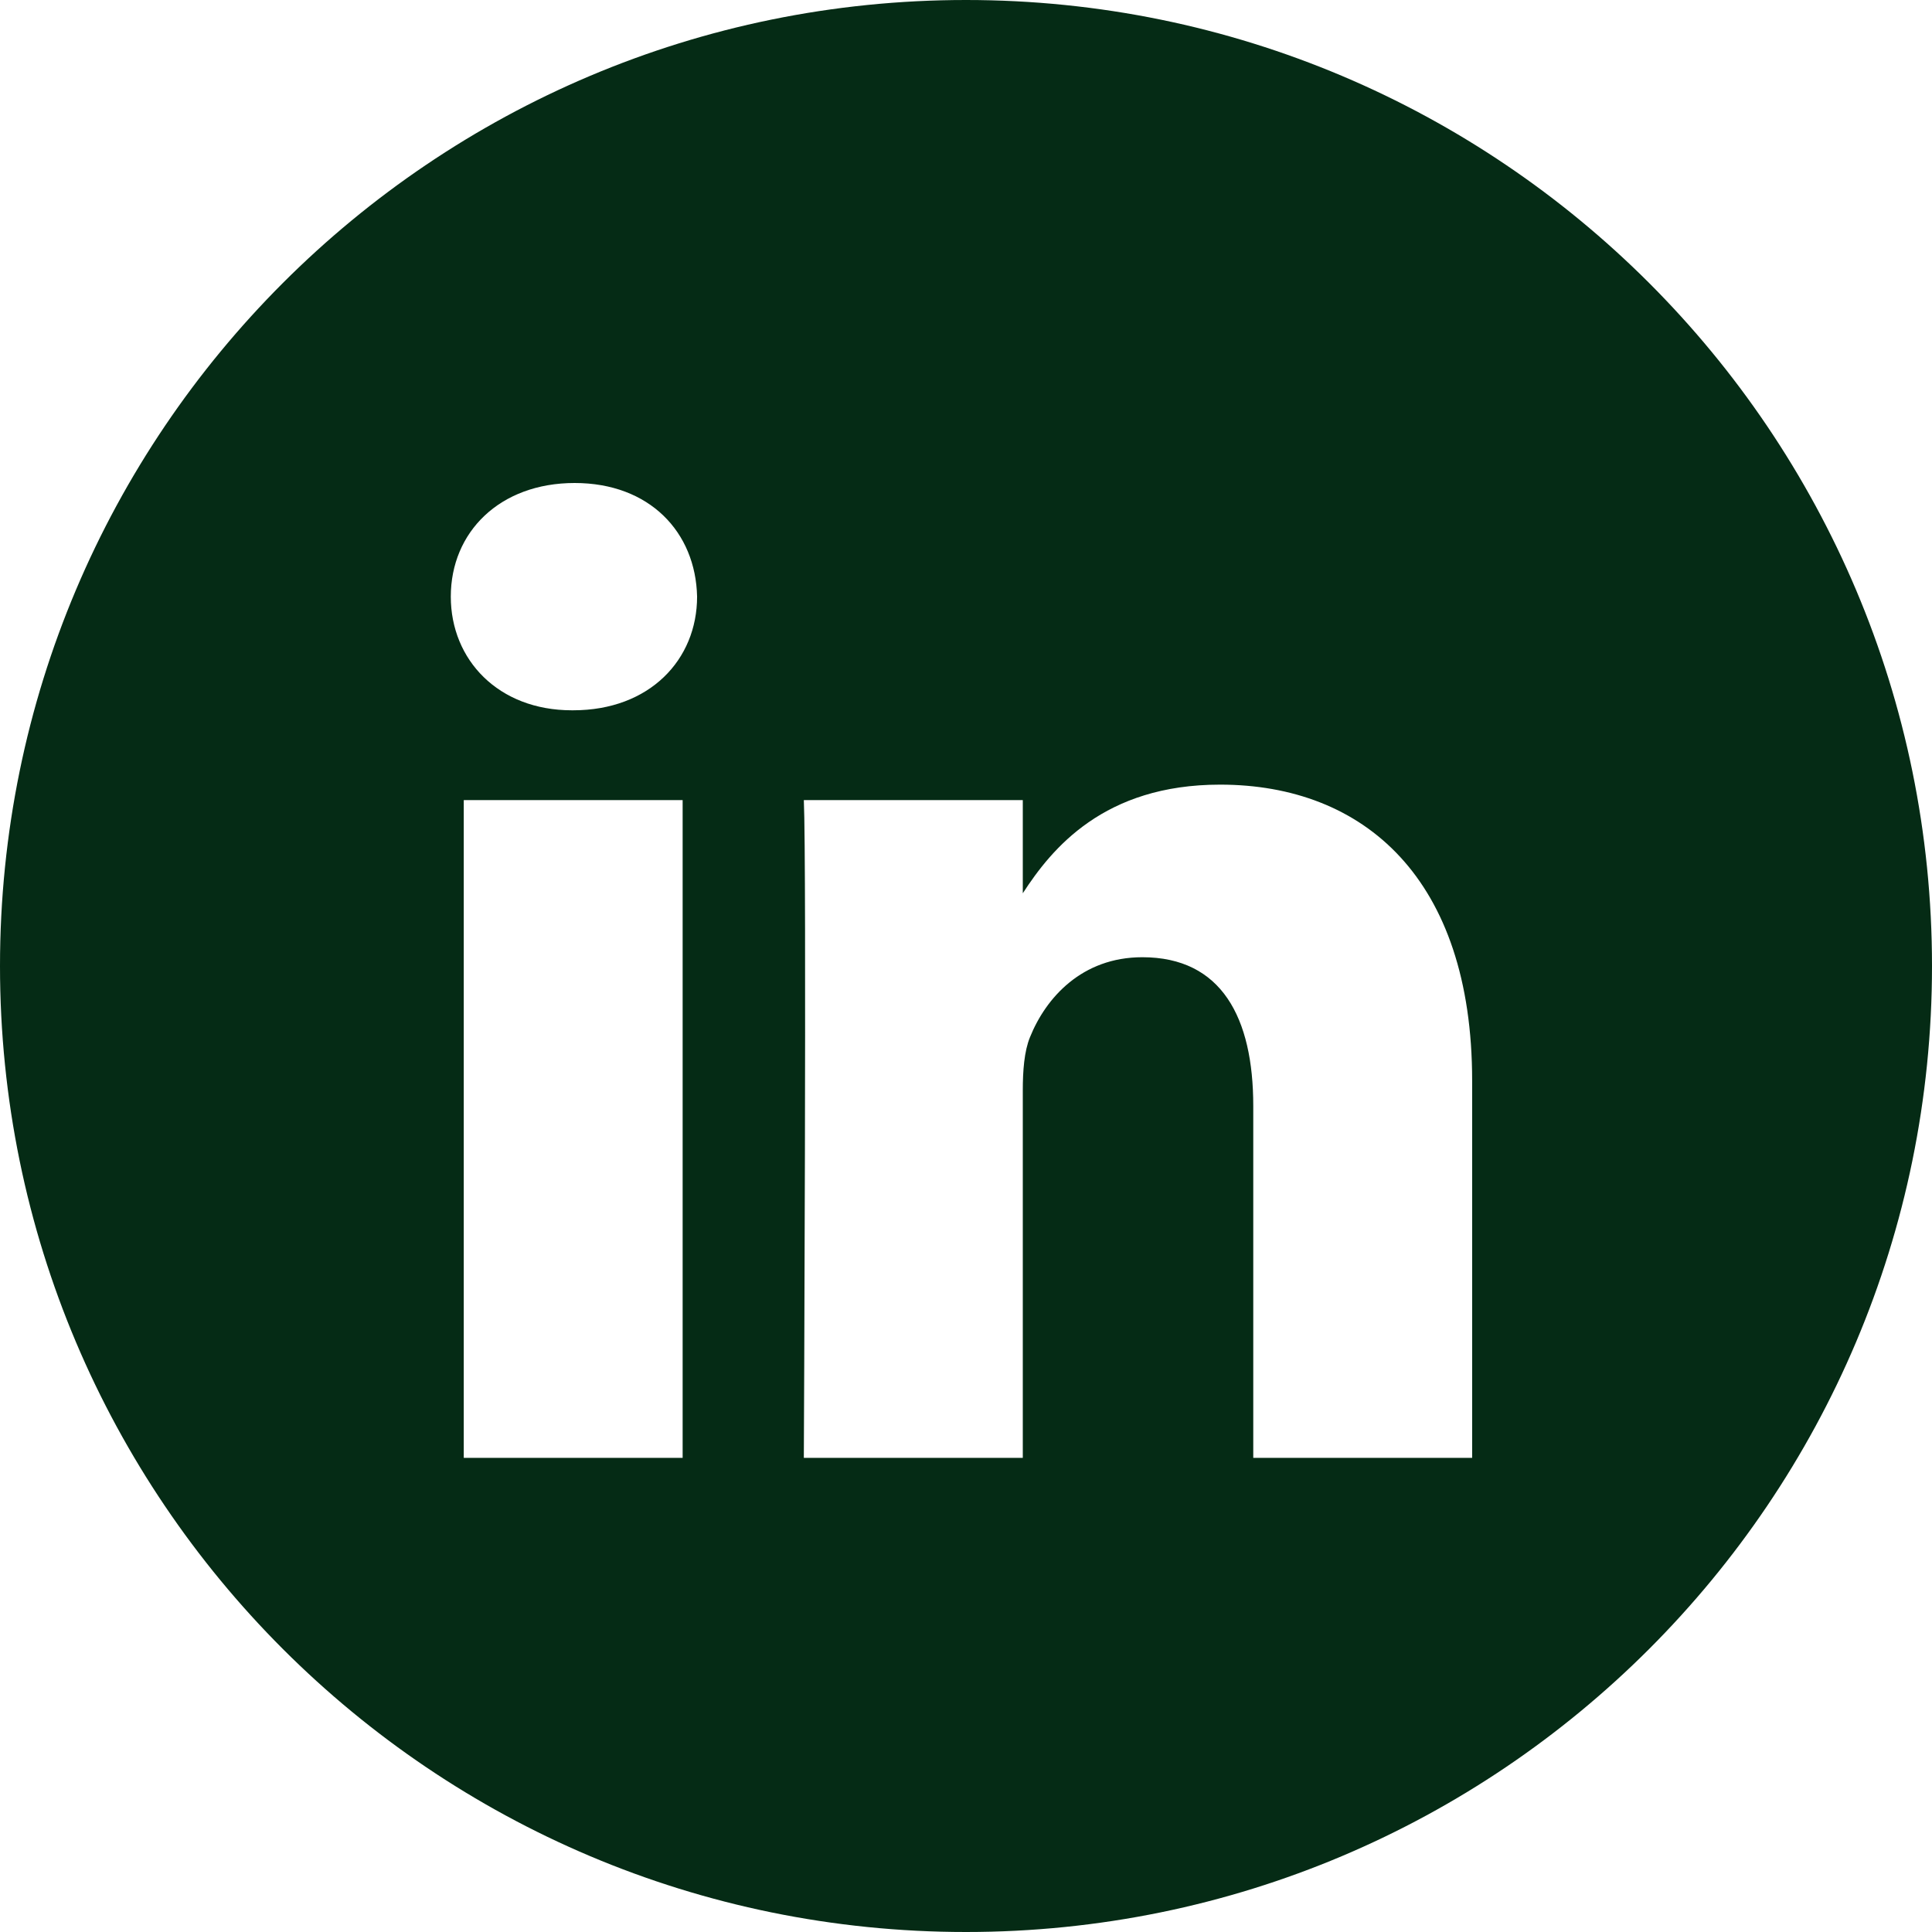 <svg width="48" height="48" viewBox="0 0 48 48" fill="none" xmlns="http://www.w3.org/2000/svg">
<path fill-rule="evenodd" clip-rule="evenodd" d="M24 0C10.745 0 0 10.745 0 24C0 37.255 10.745 48 24 48C37.255 48 48 37.255 48 24C48 10.745 37.255 0 24 0ZM11.522 19.878H16.96V36.22H11.522V19.878ZM17.319 14.823C17.284 13.22 16.138 12 14.277 12C12.416 12 11.2 13.22 11.2 14.823C11.2 16.392 12.38 17.647 14.206 17.647H14.241C16.138 17.647 17.319 16.392 17.319 14.823ZM30.313 19.494C33.892 19.494 36.575 21.83 36.575 26.85L36.575 36.22H31.137V27.477C31.137 25.281 30.349 23.782 28.381 23.782C26.878 23.782 25.983 24.792 25.59 25.768C25.446 26.118 25.411 26.605 25.411 27.093V36.22H19.971C19.971 36.22 20.043 21.412 19.971 19.878H25.411V22.193C26.133 21.08 27.425 19.494 30.313 19.494Z" fill="#052B15"/>
</svg>
